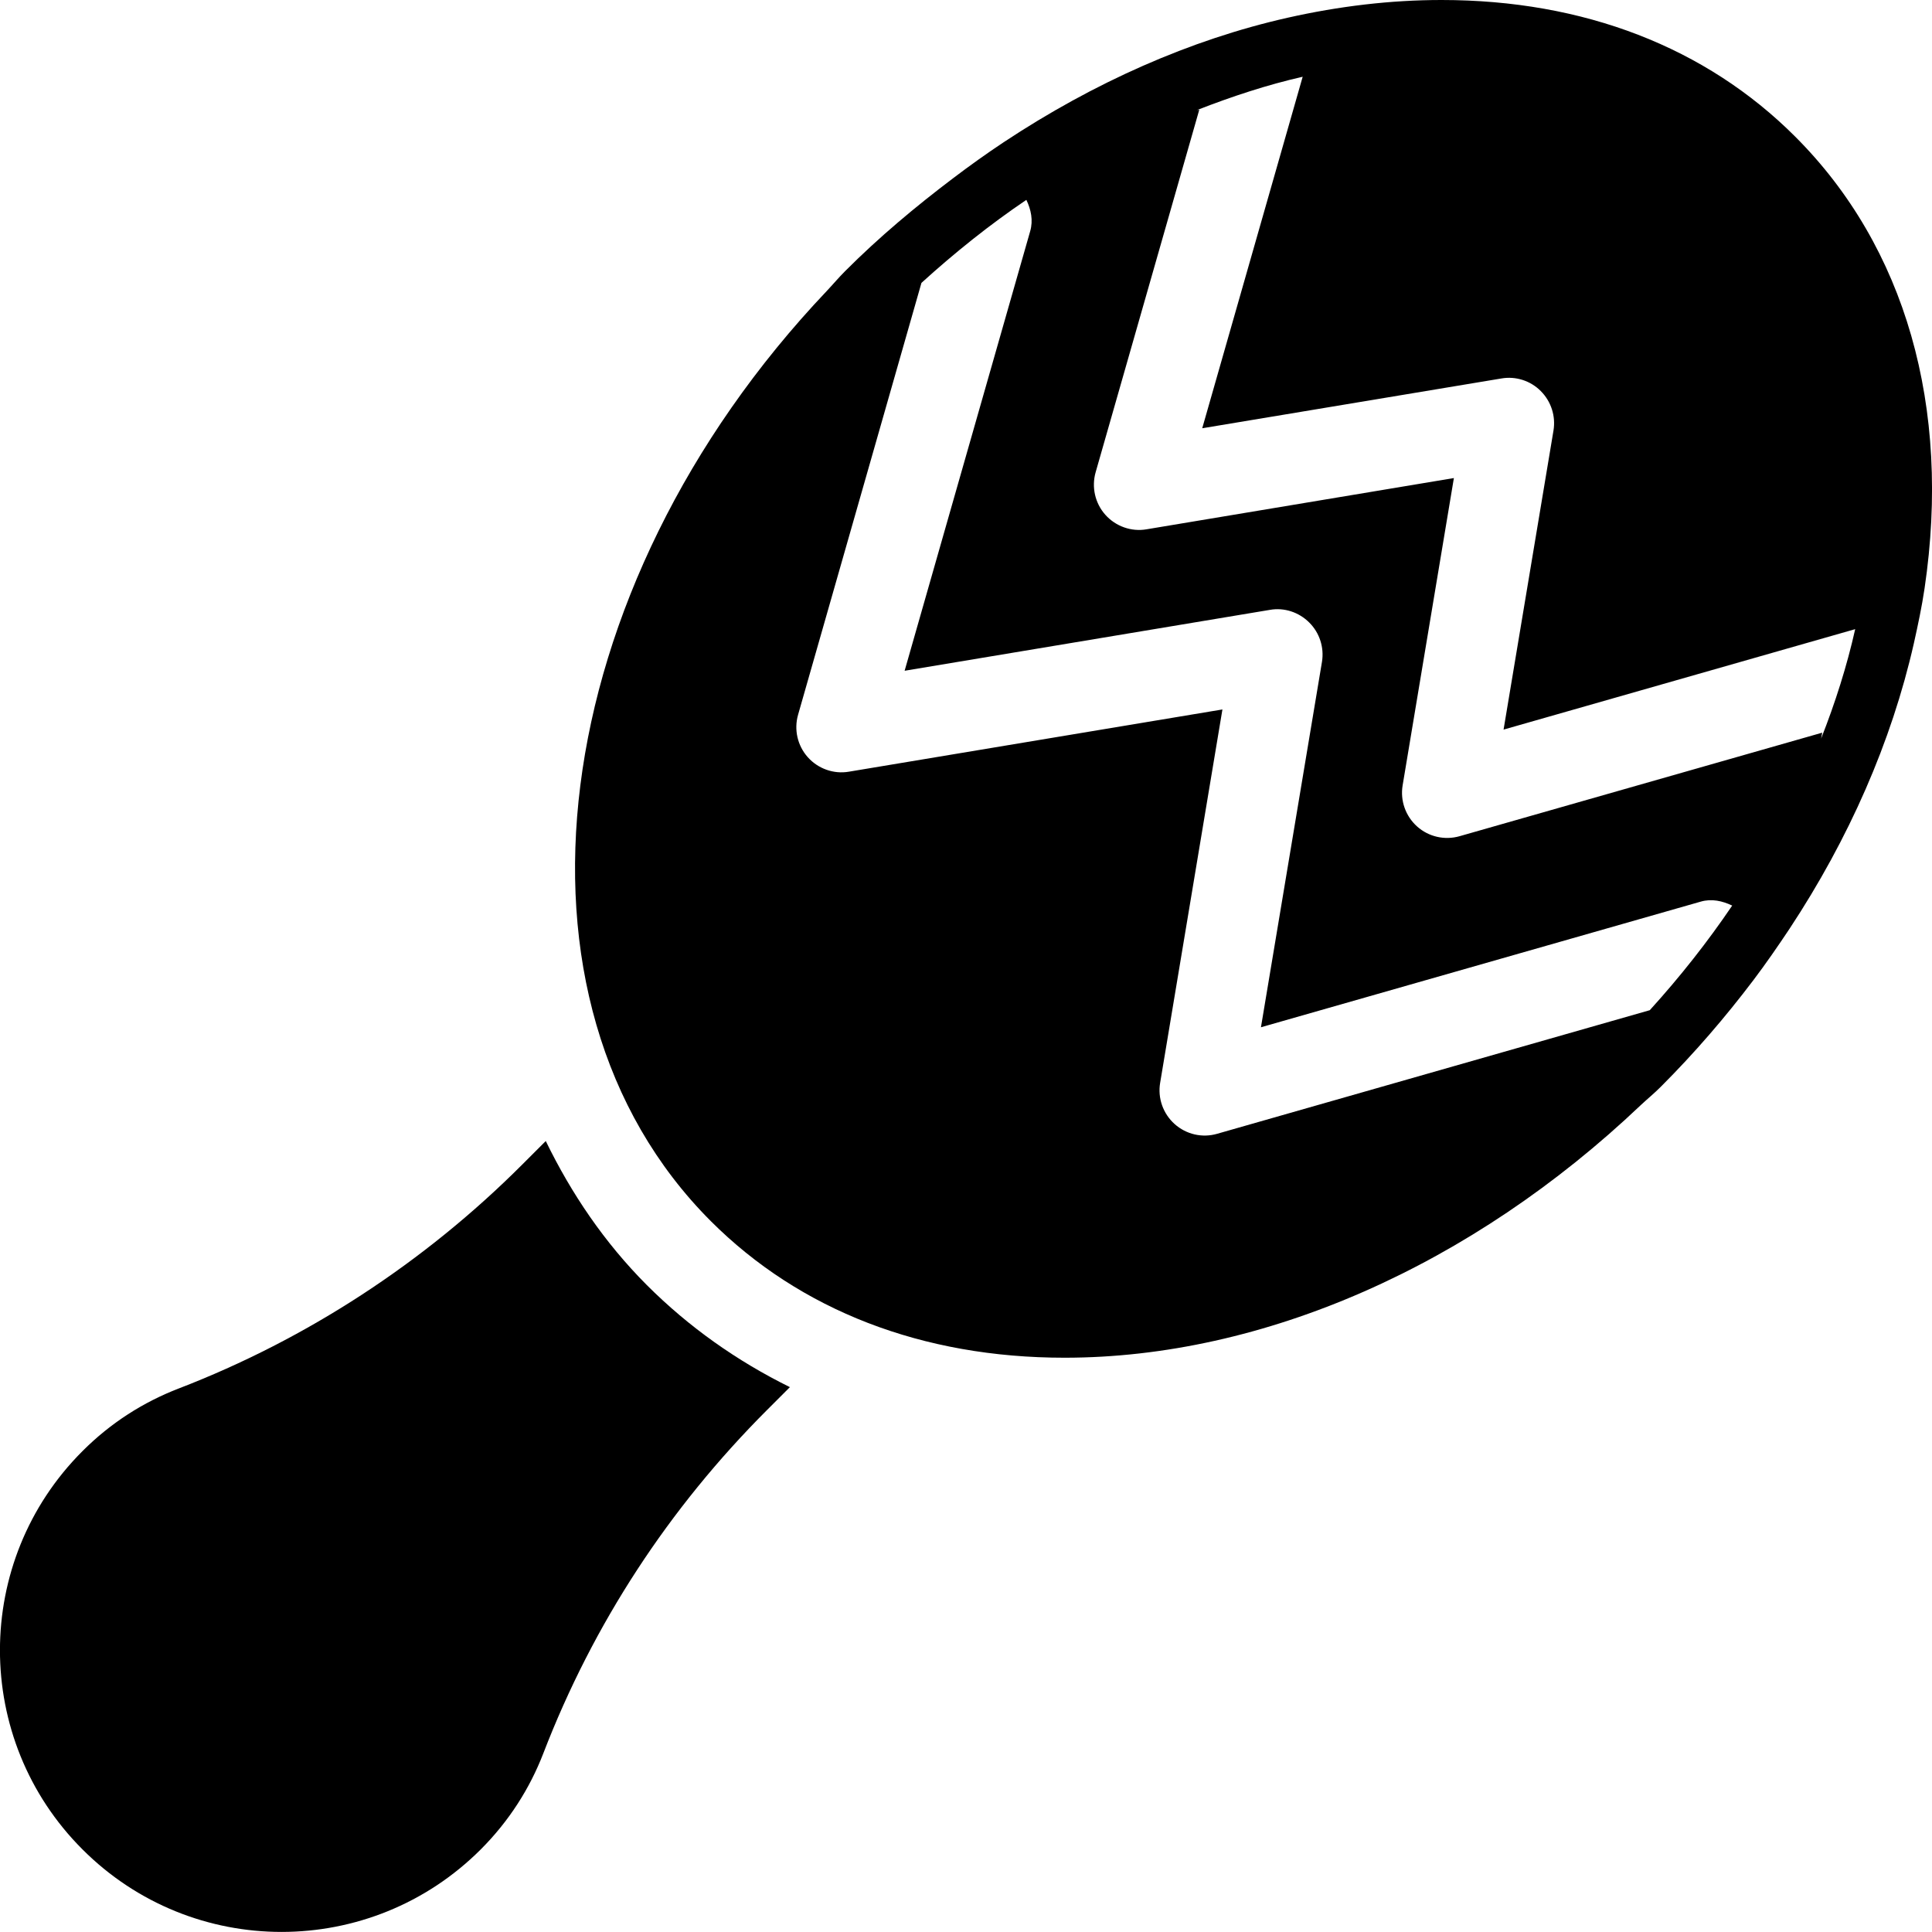 <?xml version="1.0" encoding="iso-8859-1"?>
<!-- Generator: Adobe Illustrator 16.0.0, SVG Export Plug-In . SVG Version: 6.00 Build 0)  -->
<!DOCTYPE svg PUBLIC "-//W3C//DTD SVG 1.1//EN" "http://www.w3.org/Graphics/SVG/1.1/DTD/svg11.dtd">
<svg version="1.1" xmlns="http://www.w3.org/2000/svg" xmlns:xlink="http://www.w3.org/1999/xlink" x="0px" y="0px"
	 width="32.044px" height="32.043px" viewBox="0 0 32.044 32.043" style="enable-background:new 0 0 32.044 32.043;"
	 xml:space="preserve">
<g id="maraca">
	<path d="M9.052,18.925l-0.392,0.392c-1.616,1.617-3.567,2.893-5.7,3.714c-0.58,0.224-1.123,0.567-1.592,1.037
		c-1.825,1.824-1.825,4.782,0,6.606c1.824,1.826,4.782,1.824,6.606,0c0.469-0.469,0.813-1.012,1.037-1.592
		c0.828-2.15,2.083-4.068,3.713-5.698l0.377-0.377c-0.877-0.433-1.675-0.995-2.373-1.693C10.025,20.609,9.477,19.799,9.052,18.925z"
		/>
	<path d="M29.775,2.266C28.293,0.783,26.266,0,23.91,0c-0.846,0-1.699,0.102-2.553,0.294c-1.615,0.364-3.215,1.075-4.713,2.067
		C16.359,2.55,16.08,2.75,15.803,2.96c-0.617,0.467-1.22,0.97-1.785,1.536c-0.108,0.108-0.204,0.223-0.309,0.334
		c-4.682,4.938-5.567,11.774-1.92,15.423c1.482,1.482,3.511,2.266,5.867,2.266c3.301,0,6.756-1.529,9.557-4.189
		c0.111-0.104,0.227-0.198,0.334-0.306c0.559-0.559,1.068-1.151,1.533-1.765c0.211-0.279,0.408-0.565,0.6-0.853
		c0.988-1.497,1.693-3.104,2.063-4.735c0.068-0.305,0.133-0.609,0.178-0.915C32.365,6.753,31.604,4.093,29.775,2.266z
		 M27.363,16.755l-7.176,2.05c-0.248,0.072-0.514,0.009-0.705-0.162s-0.283-0.429-0.24-0.683l1.033-6.193l-6.194,1.032
		c-0.251,0.044-0.512-0.048-0.683-0.24c-0.171-0.191-0.232-0.458-0.161-0.705l2.046-7.162c0.555-0.504,1.135-0.968,1.74-1.377
		c0.078,0.162,0.115,0.34,0.064,0.518l-2.083,7.292l6.059-1.01c0.236-0.042,0.48,0.038,0.652,0.21
		c0.172,0.171,0.25,0.414,0.211,0.653l-1.012,6.06l7.295-2.084c0.18-0.052,0.359-0.012,0.521,0.066
		C28.324,15.62,27.867,16.2,27.363,16.755z M30.205,12.25l0.018-0.098l-6.014,1.717c-0.248,0.071-0.514,0.01-0.705-0.161
		s-0.283-0.429-0.24-0.683l0.85-5.096l-5.098,0.85c-0.25,0.044-0.512-0.049-0.682-0.24c-0.172-0.192-0.232-0.459-0.162-0.706
		l1.719-6.013l-0.039,0.006c0.582-0.227,1.168-0.42,1.754-0.553l-1.666,5.83l4.963-0.826c0.236-0.041,0.482,0.037,0.652,0.209
		c0.172,0.172,0.25,0.415,0.211,0.654l-0.828,4.961l5.832-1.666C30.633,11.046,30.441,11.651,30.205,12.25z"/>
</g>
<g id="Layer_1">
</g>
</svg>
